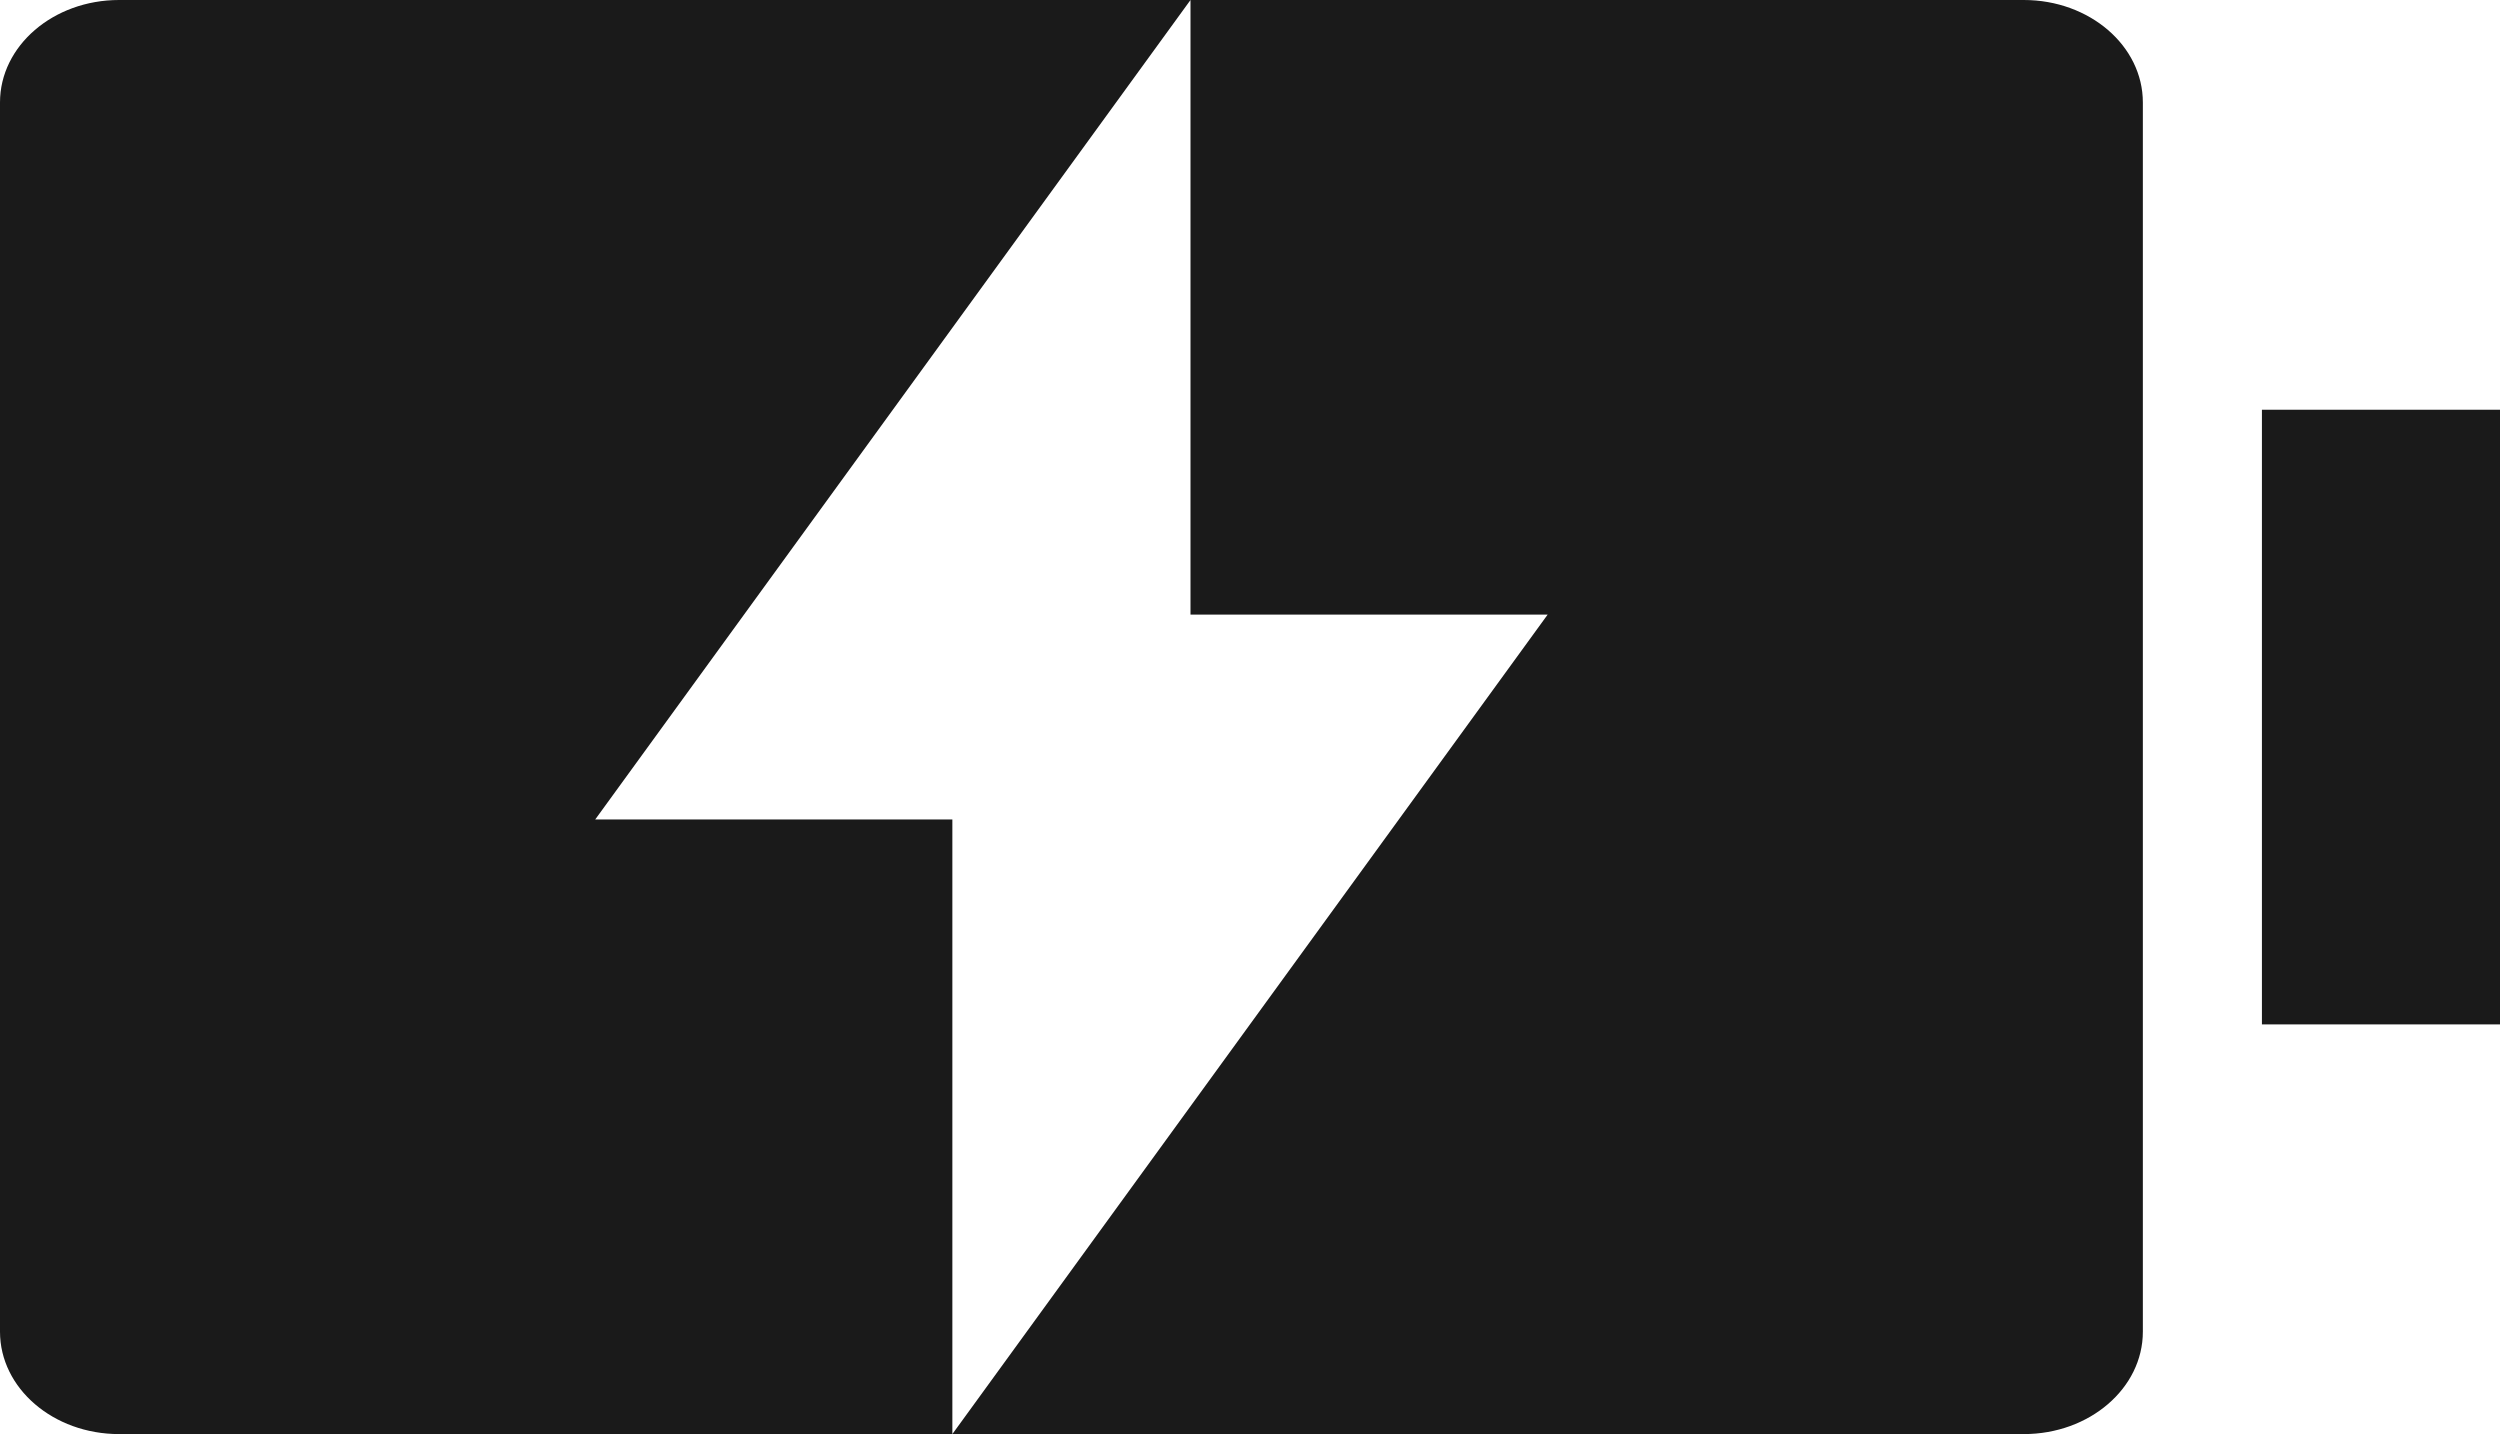 <svg xmlns="http://www.w3.org/2000/svg" xmlns:xlink="http://www.w3.org/1999/xlink" fill="none" version="1.1" width="37.625" height="21.583" viewBox="0 0 37.625 21.583"><g><path d="M17.917,9.25L17.917,0L8.958,12.333L14.333,12.333L14.333,21.583L23.292,9.25L17.917,9.25ZM1.792,0L30.458,0C31.448,0,32.25,0.69,32.25,1.542L32.25,20.042C32.25,20.893,31.448,21.583,30.458,21.583L1.792,21.583C0.802,21.583,0,20.893,0,20.042L0,1.542C0,0.69,0.802,0,1.792,0ZM34.042,6.167L37.625,6.167L37.625,15.417L34.042,15.417L34.042,6.167Z" fill="#1A1A1A" fill-opacity="1"/></g></svg>